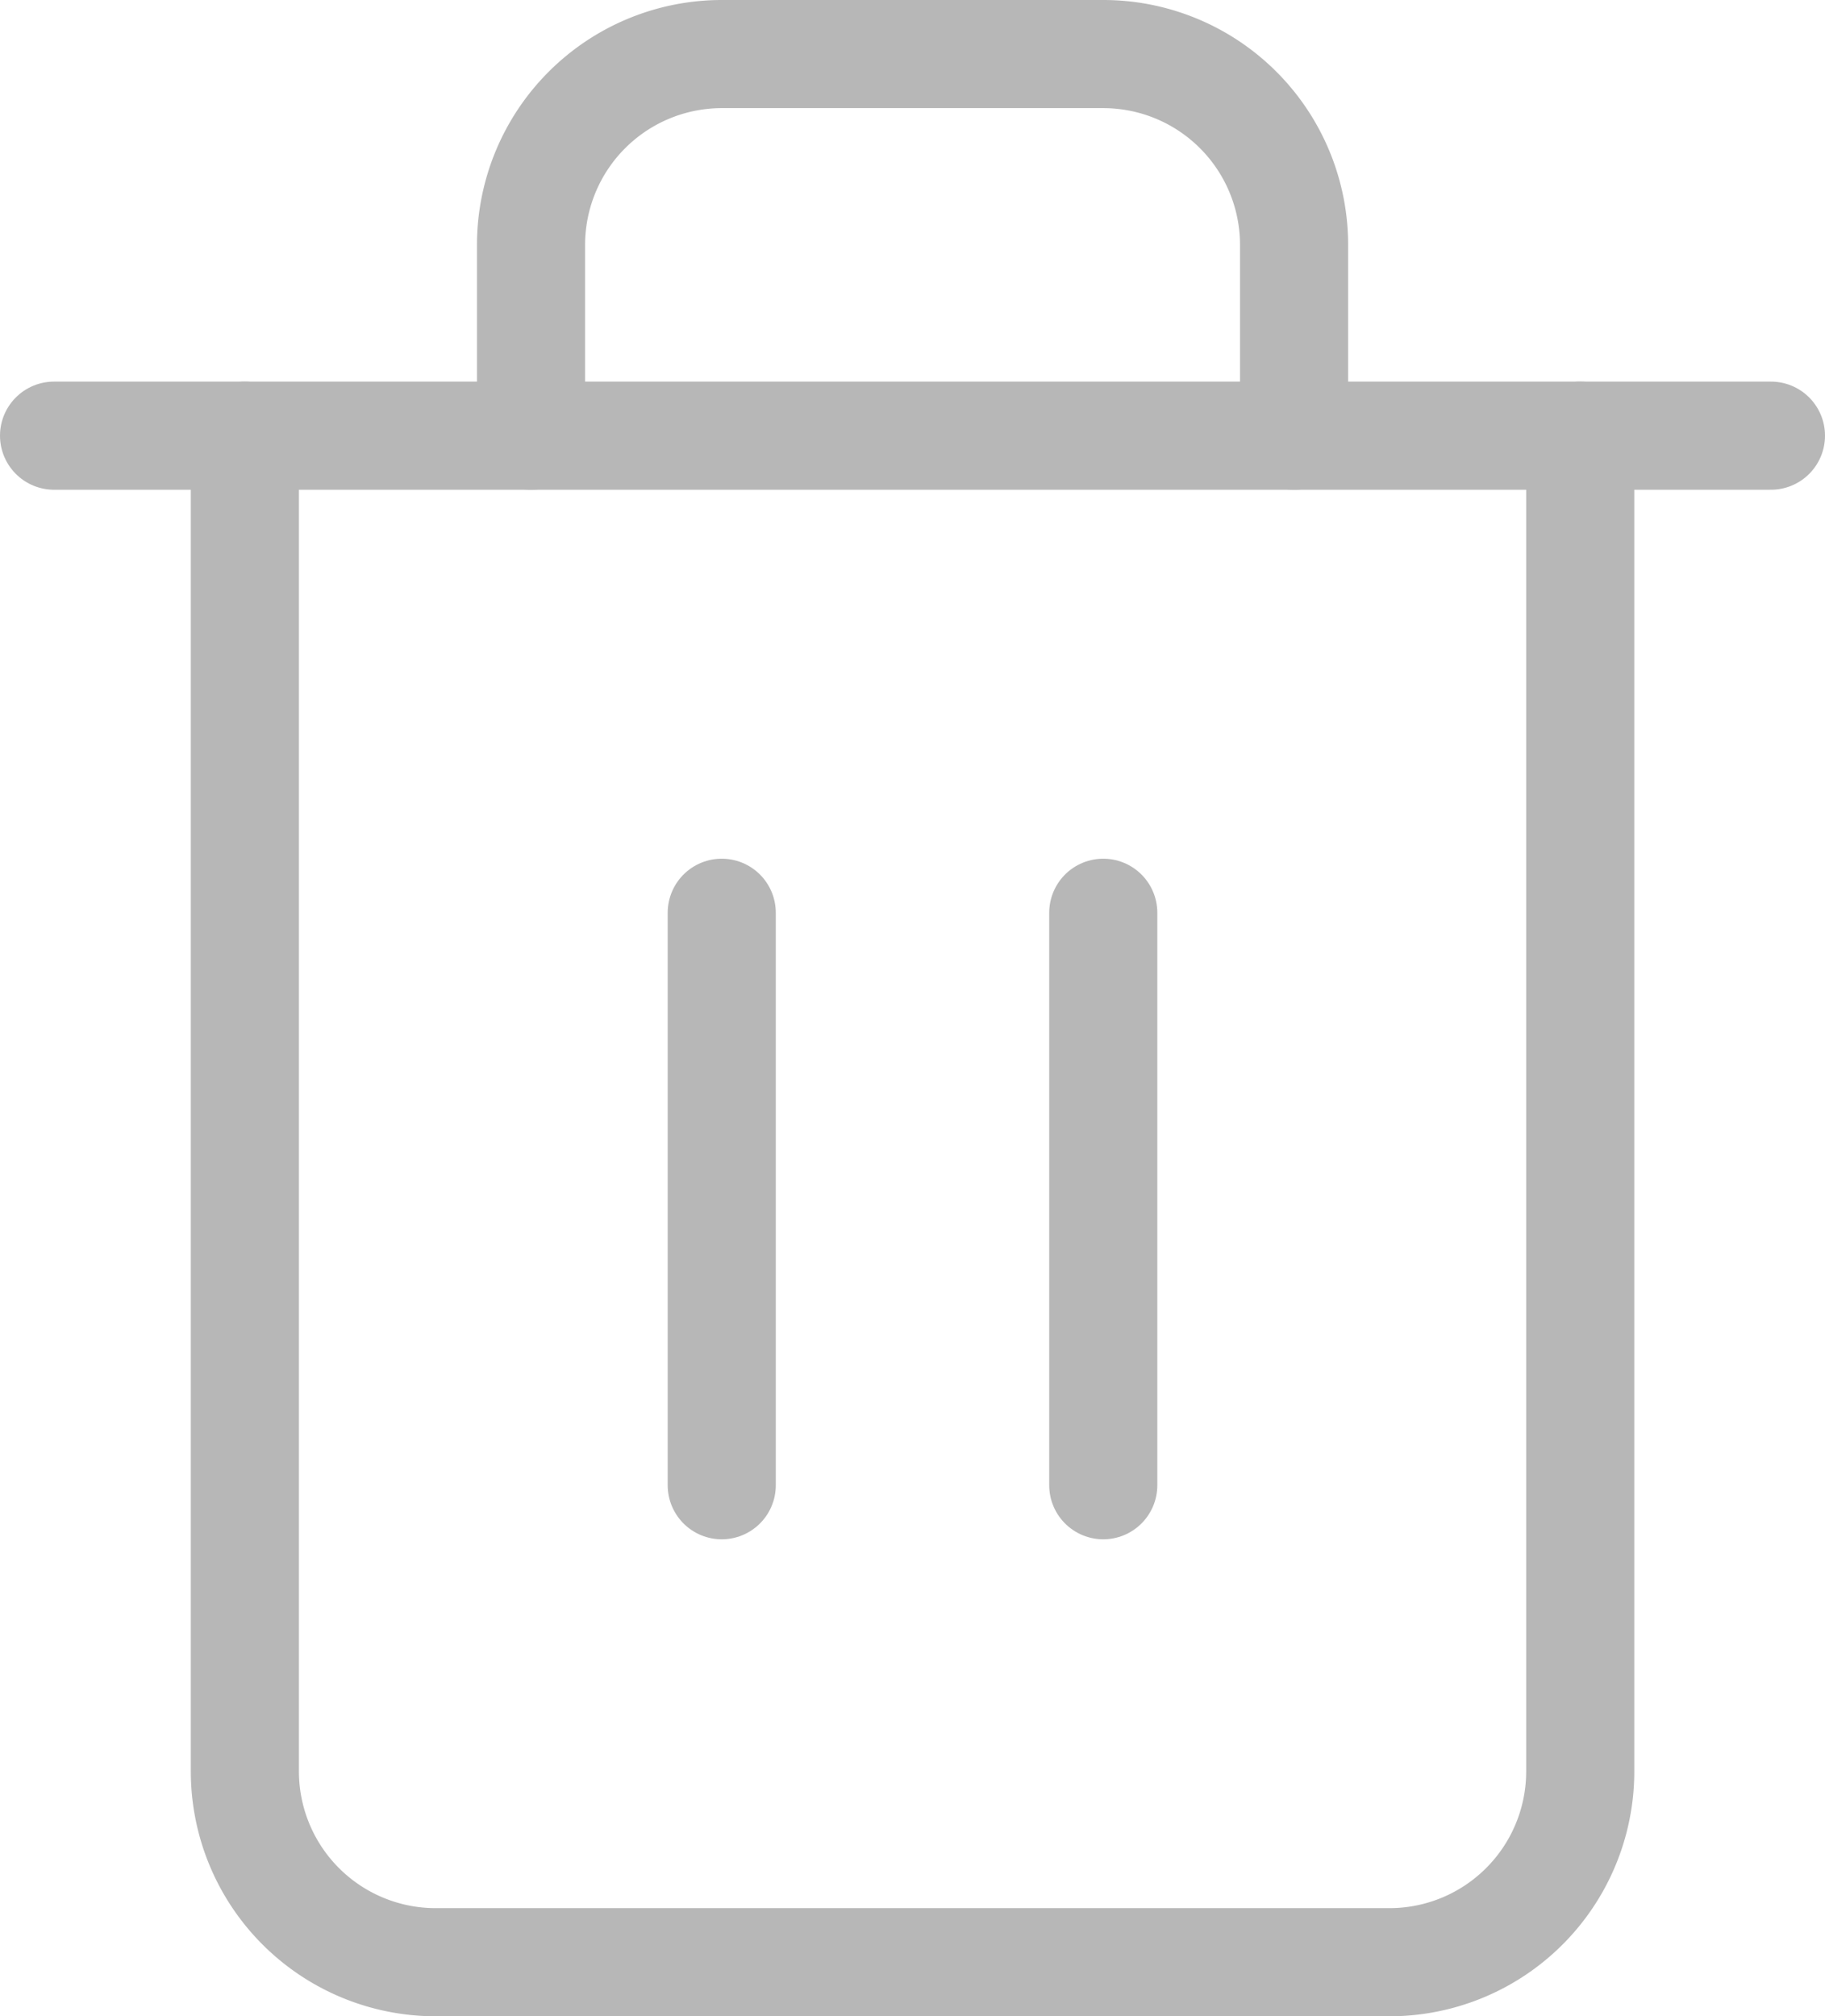 <svg xmlns="http://www.w3.org/2000/svg" width="16.881" height="18.646" viewBox="0 0 16.881 18.646">
  <g id="Icon_feather-trash-2" data-name="Icon feather-trash-2" transform="translate(-4 -2.5)">
    <path id="Path_7188" data-name="Path 7188" d="M4.5,9H20.381" transform="translate(0 -2.471)" fill="none" stroke="#b7b7b7" stroke-linecap="round" stroke-linejoin="round" stroke-width="1"/>
    <path id="Path_7189" data-name="Path 7189" d="M19.852,6.529V18.881a1.765,1.765,0,0,1-1.765,1.765H9.265A1.765,1.765,0,0,1,7.5,18.881V6.529m2.647,0V4.765A1.765,1.765,0,0,1,11.911,3h3.529a1.765,1.765,0,0,1,1.765,1.765V6.529" transform="translate(-1.235)" fill="none" stroke="#b7b7b7" stroke-linecap="round" stroke-linejoin="round" stroke-width="1"/>
    <path id="Path_7190" data-name="Path 7190" d="M15,16.5v5.294" transform="translate(-4.324 -5.559)" fill="none" stroke="#b7b7b7" stroke-linecap="round" stroke-linejoin="round" stroke-width="1"/>
    <path id="Path_7191" data-name="Path 7191" d="M21,16.5v5.294" transform="translate(-6.795 -5.559)" fill="none" stroke="#b7b7b7" stroke-linecap="round" stroke-linejoin="round" stroke-width="1"/>
  </g>
</svg>
